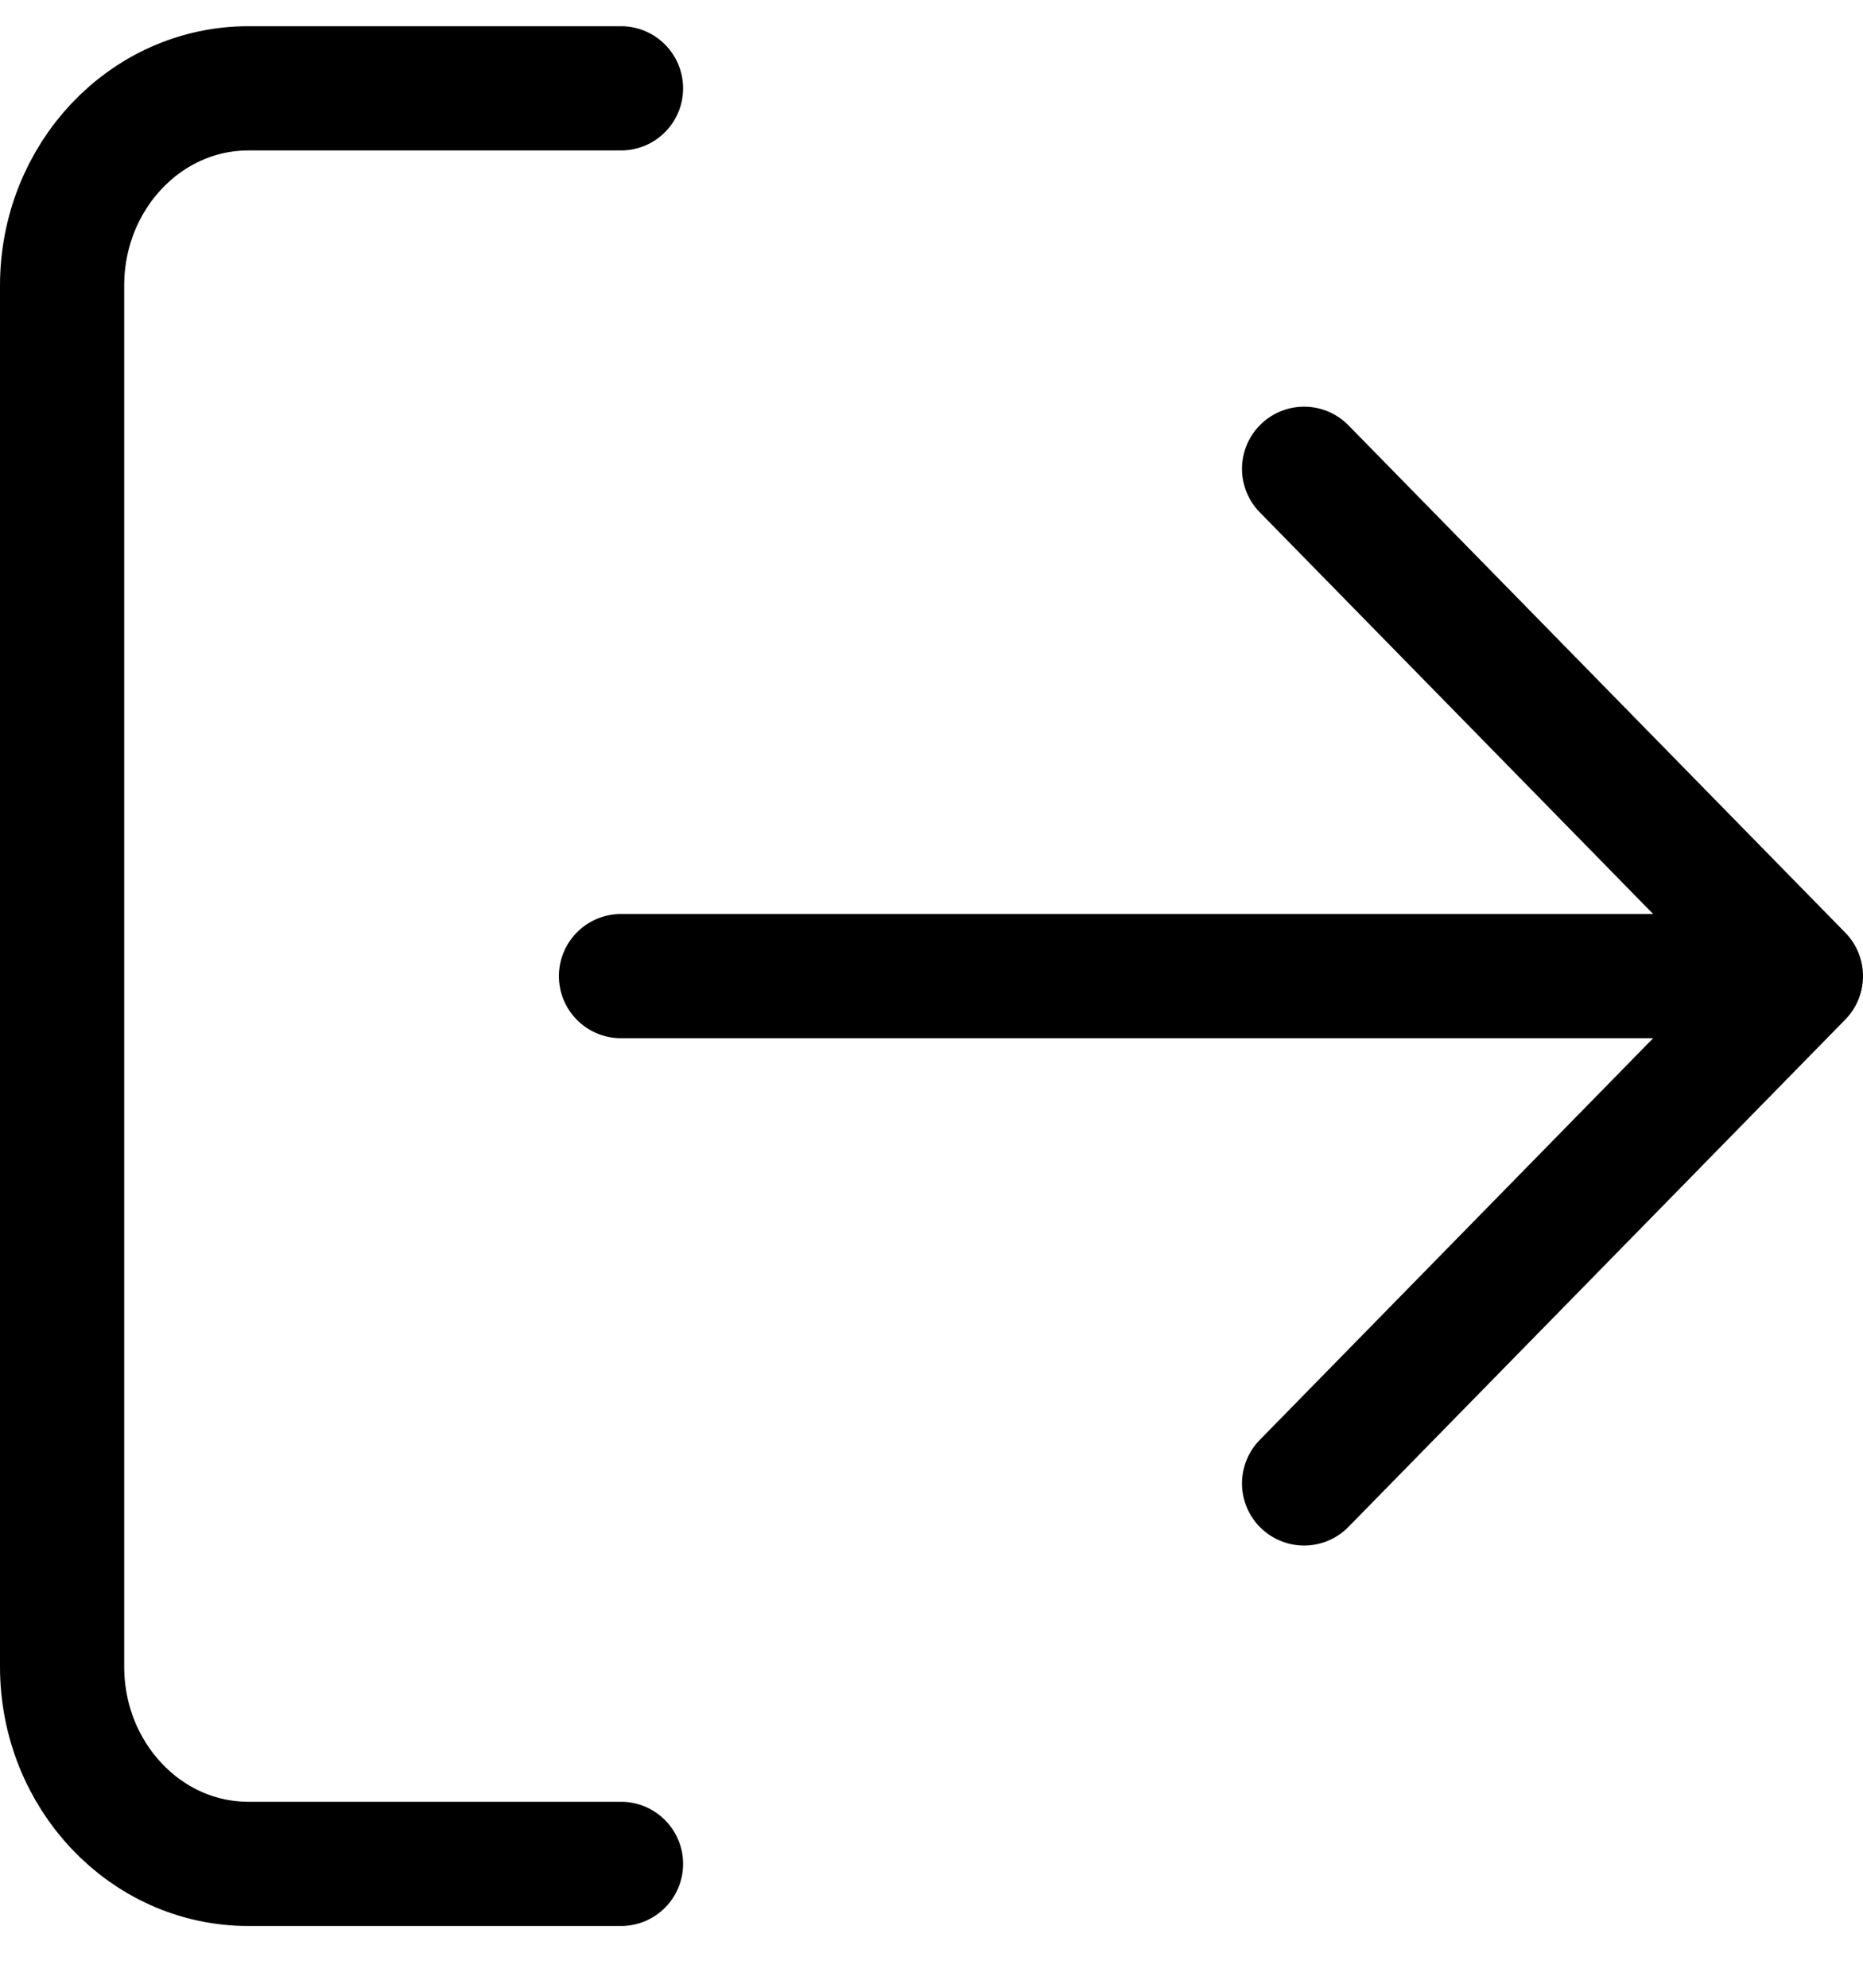 <?xml version="1.0" encoding="UTF-8"?>
<svg width="30px" height="32px" viewBox="0 0 30 32" version="1.1" xmlns="http://www.w3.org/2000/svg" xmlns:xlink="http://www.w3.org/1999/xlink">
    <!-- Generator: Sketch 57.1 (83088) - https://sketch.com -->
    <title>svg/black/icon / log-out</title>
    <desc>Created with Sketch.</desc>
    <g id="**-Sticker-Sheets" stroke="none" stroke-width="1" fill="none" fill-rule="evenodd" stroke-linecap="round" stroke-linejoin="round">
        <g id="sticker-sheet--all--page-4" transform="translate(-422, -707)" stroke="#000000" stroke-width="2">
            <g id="icon-preview-row-copy-153" transform="translate(0, 680)">
                <g id="Icon-Row">
                    <g id="icon-/-log-out" transform="translate(413, 18.214)">
                        <path d="M19,38.792 L13,38.792 C11.343,38.792 10,37.37 10,35.616 L10,13.384 C10,11.63 11.343,10.208 13,10.208 L19,10.208 M30,32.667 L38,24.5 L30,16.333 M38,24.5 L19,24.5" id="Combined-Shape"></path>
                    </g>
                </g>
            </g>
        </g>
    </g>
</svg>